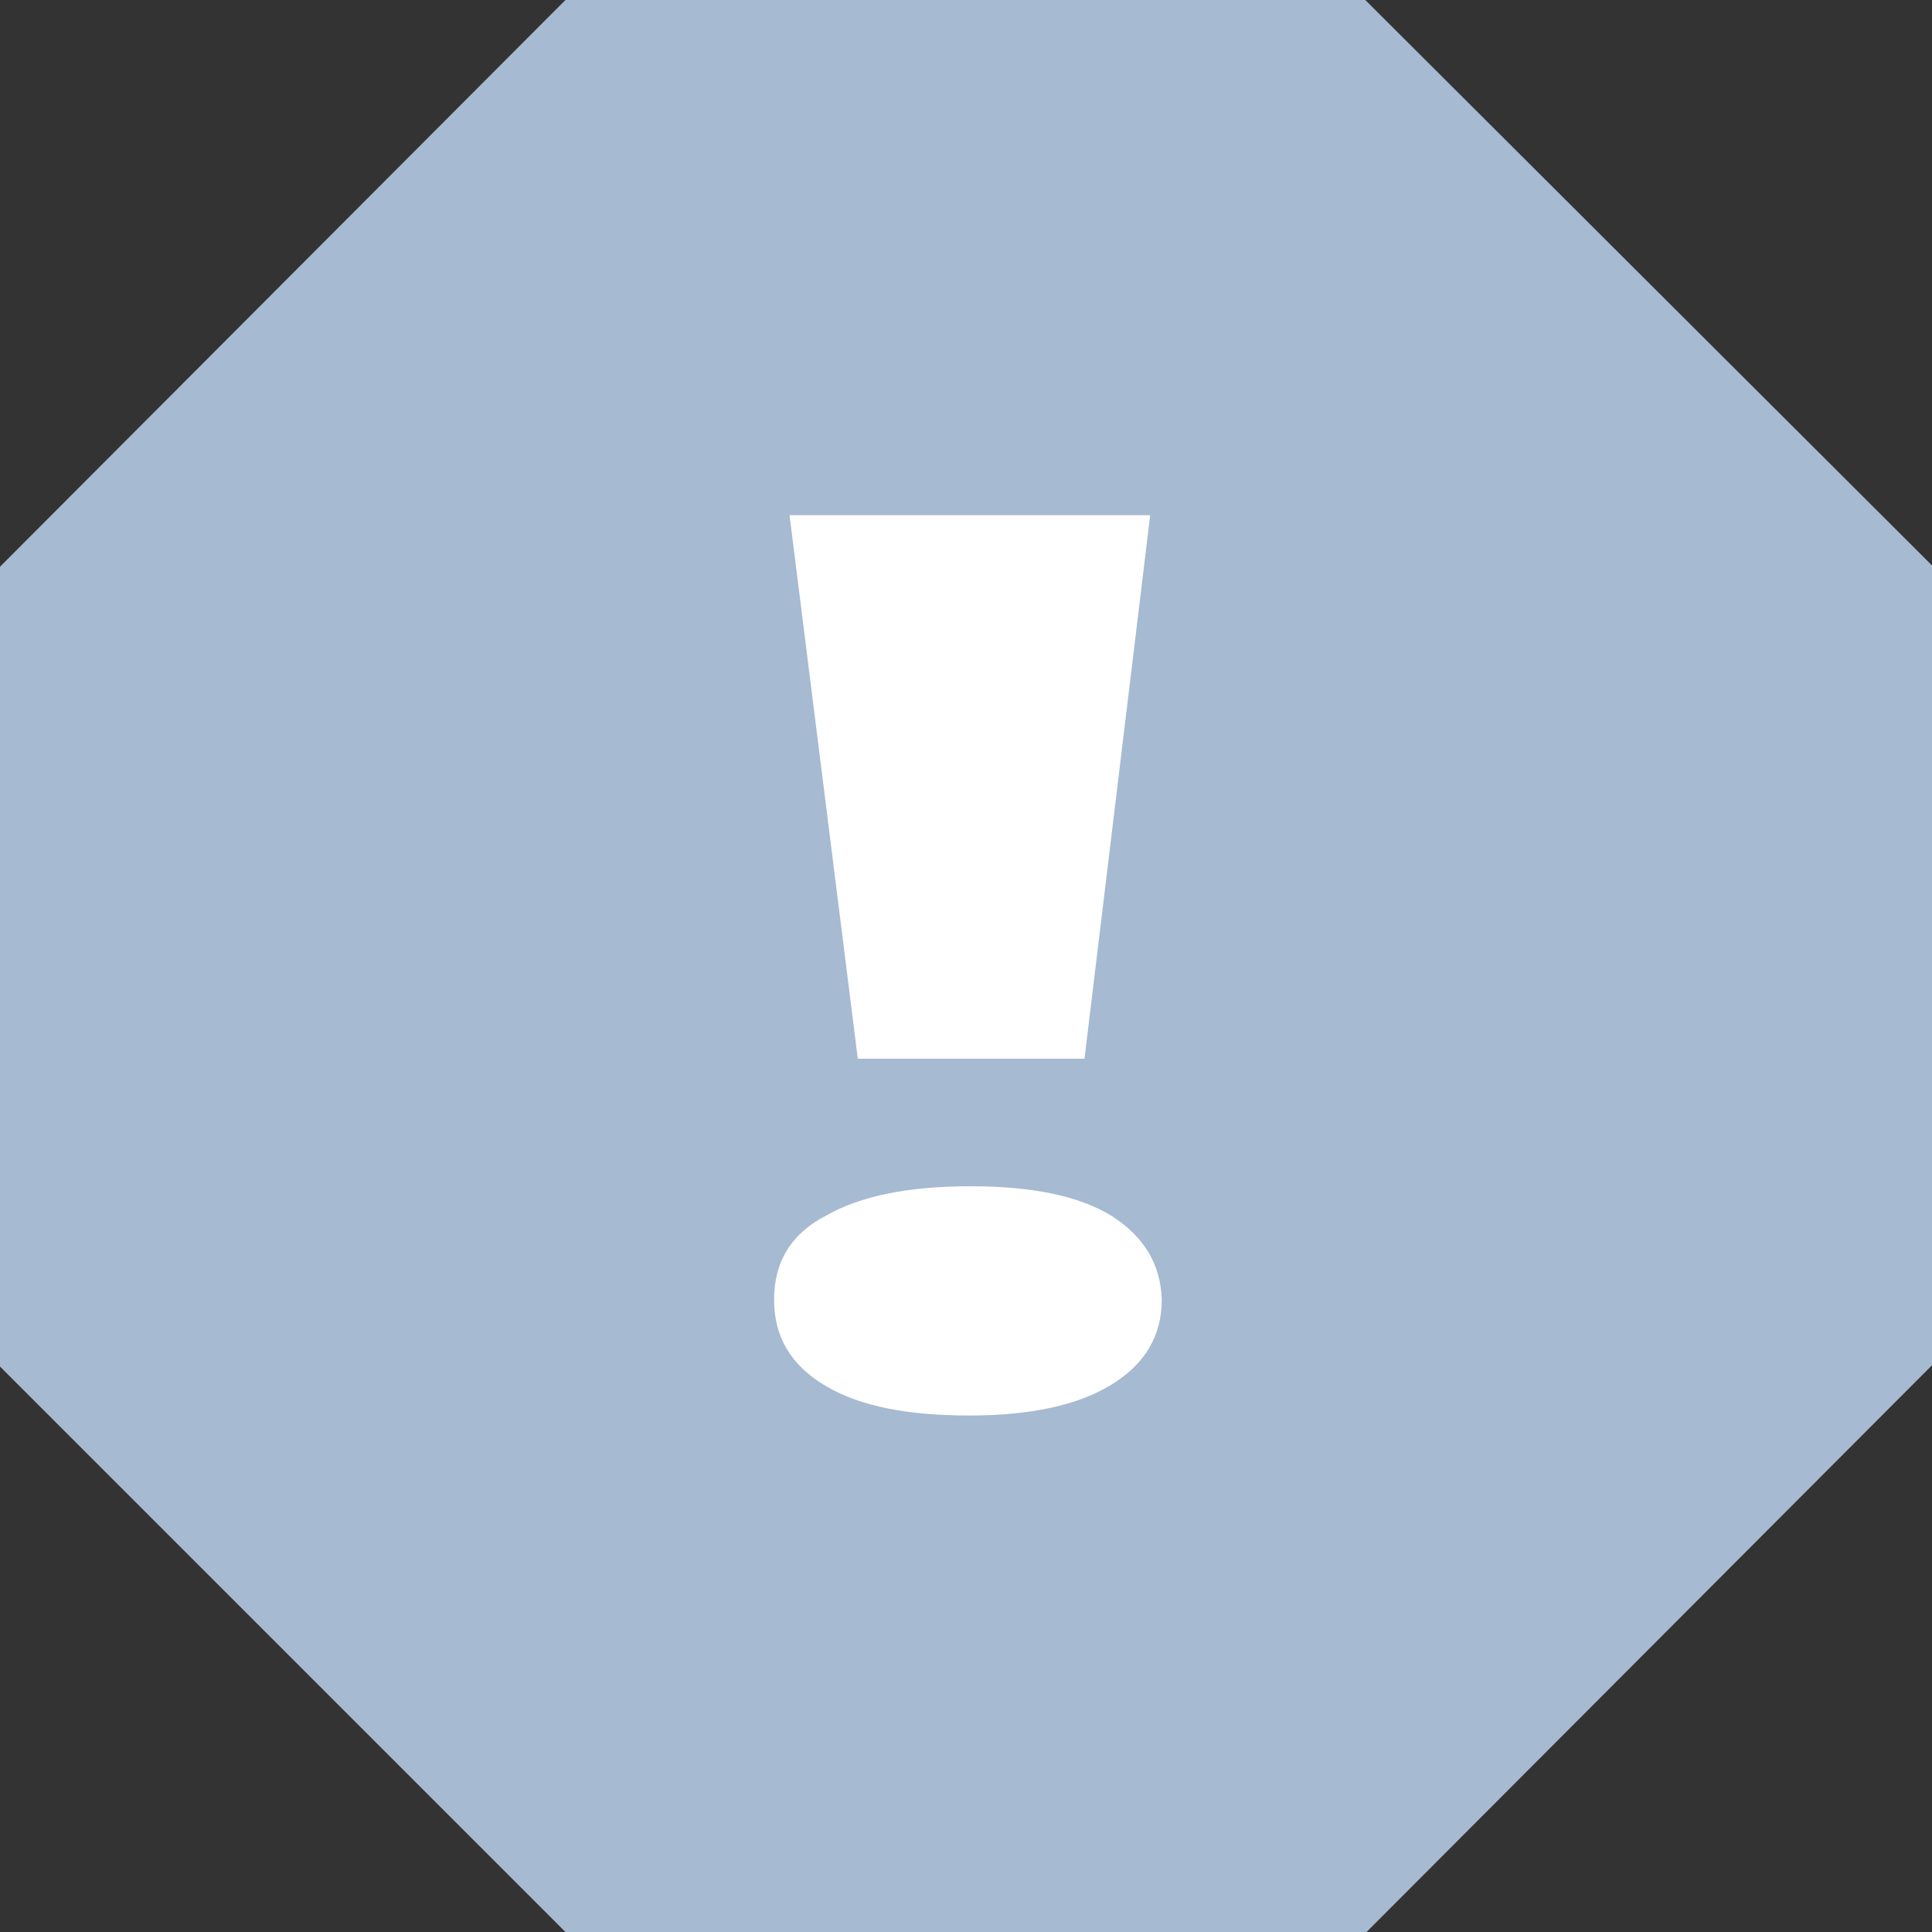 <?xml version="1.0" encoding="utf-8"?>
<!-- Generator: Adobe Illustrator 23.1.0, SVG Export Plug-In . SVG Version: 6.00 Build 0)  -->
<svg version="1.1" xmlns="http://www.w3.org/2000/svg" xmlns:xlink="http://www.w3.org/1999/xlink" x="0px" y="0px"
	 viewBox="0 0 15 15" style="enable-background:new 0 0 15 15;" xml:space="preserve">
<rect x="0" y="0" width="15" height="15" fill="#333333" stroke="none"/>
<style type="text/css">
	.st0{enable-background:new    ;}
	.st1{fill:#A6BAD1;}
	.st2{fill:#FFFFFF;}
</style>
<g id="Многоугольник_1_1_" class="st0">
	<g id="Многоугольник_1">
		<g>
			<polygon class="st1" points="15,4.39 10.6,0 4.39,0 0,4.4 0,10.61 4.39,15 10.61,15 15,10.6 			"/>
		</g>
	</g>
</g>
<g id="_x21__1_" class="st0">
	<g id="_x21_">
		<g>
			<path class="st2" d="M8.42,8.22L8.93,4h-2.8l0.53,4.22H8.42z M8.63,9.44C8.37,9.28,8,9.21,7.53,9.21c-0.49,0-0.86,0.08-1.12,0.23
				C6.14,9.58,6.01,9.8,6.01,10.09c0,0.29,0.13,0.51,0.4,0.67c0.27,0.16,0.64,0.23,1.12,0.23c0.47,0,0.84-0.08,1.1-0.24
				c0.26-0.16,0.39-0.38,0.39-0.66C9.01,9.81,8.88,9.6,8.63,9.44z"/>
		</g>
	</g>
</g>
</svg>
